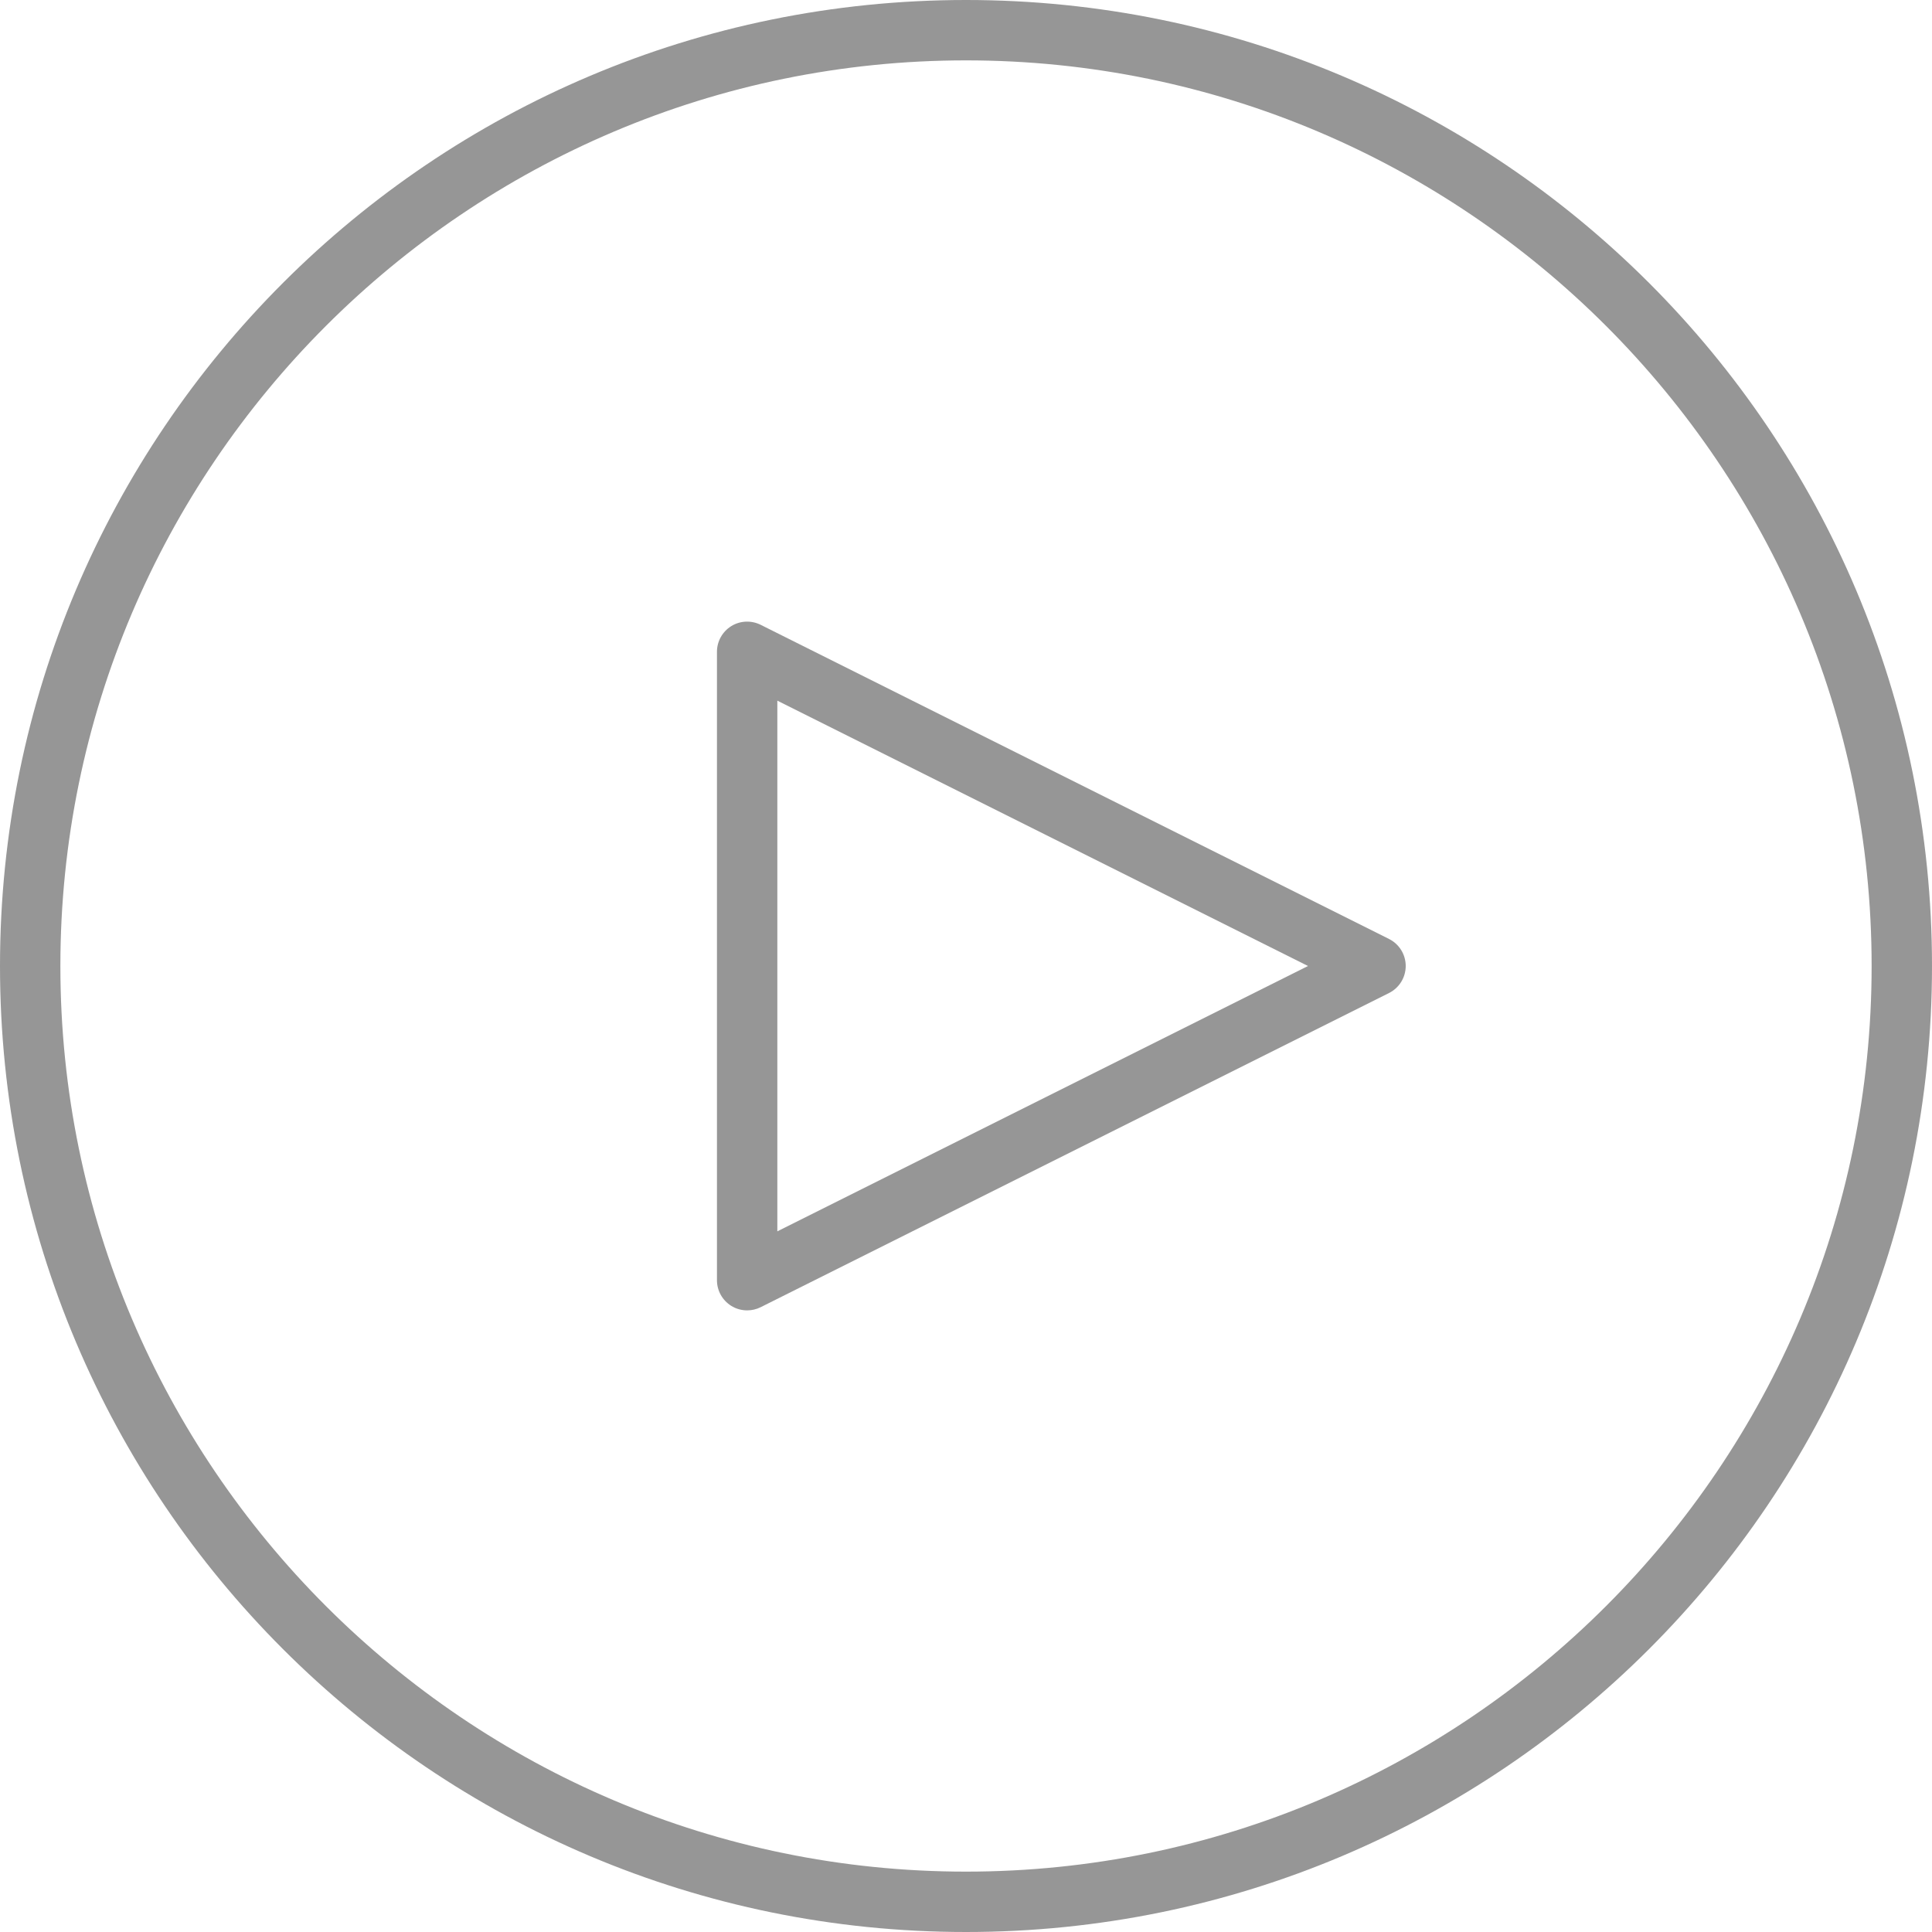 <?xml version="1.0" encoding="utf-8"?>
<!-- Uploaded to: SVG Repo, www.svgrepo.com, Generator: SVG Repo Mixer Tools -->
<svg fill=" rgba(51, 51, 51, 0.514)" height="800px" width="800px" version="1.1" id="Layer_1" xmlns="http://www.w3.org/2000/svg" xmlns:xlink="http://www.w3.org/1999/xlink" 
	 viewBox="0 0 64 64" enable-background="new 0 0 64 64" xml:space="preserve">
<g id="Play">
	<path d="M46.014,31.105L25.197,20.697c-0.31-0.153-0.678-0.139-0.973,0.044
		C23.93,20.924,23.75,21.245,23.75,21.592v20.816c0,0.347,0.18,0.668,0.475,0.851
		C24.385,43.358,24.567,43.408,24.75,43.408c0.153,0,0.306-0.035,0.447-0.105l20.816-10.408
		c0.339-0.17,0.553-0.516,0.553-0.895C46.566,31.621,46.353,31.275,46.014,31.105z
		 M25.75,40.79v-17.58L43.33,32L25.75,40.79z"/>
	<path d="M32,0C14.327,0,0,14.327,0,32s14.327,32,32,32s32-14.327,32-32S49.673,0,32,0z M32,62
		C15.458,62,2,48.542,2,32C2,15.458,15.458,2,32,2c16.542,0,30,13.458,30,30C62,48.542,48.542,62,32,62z"/>
</g>
</svg>